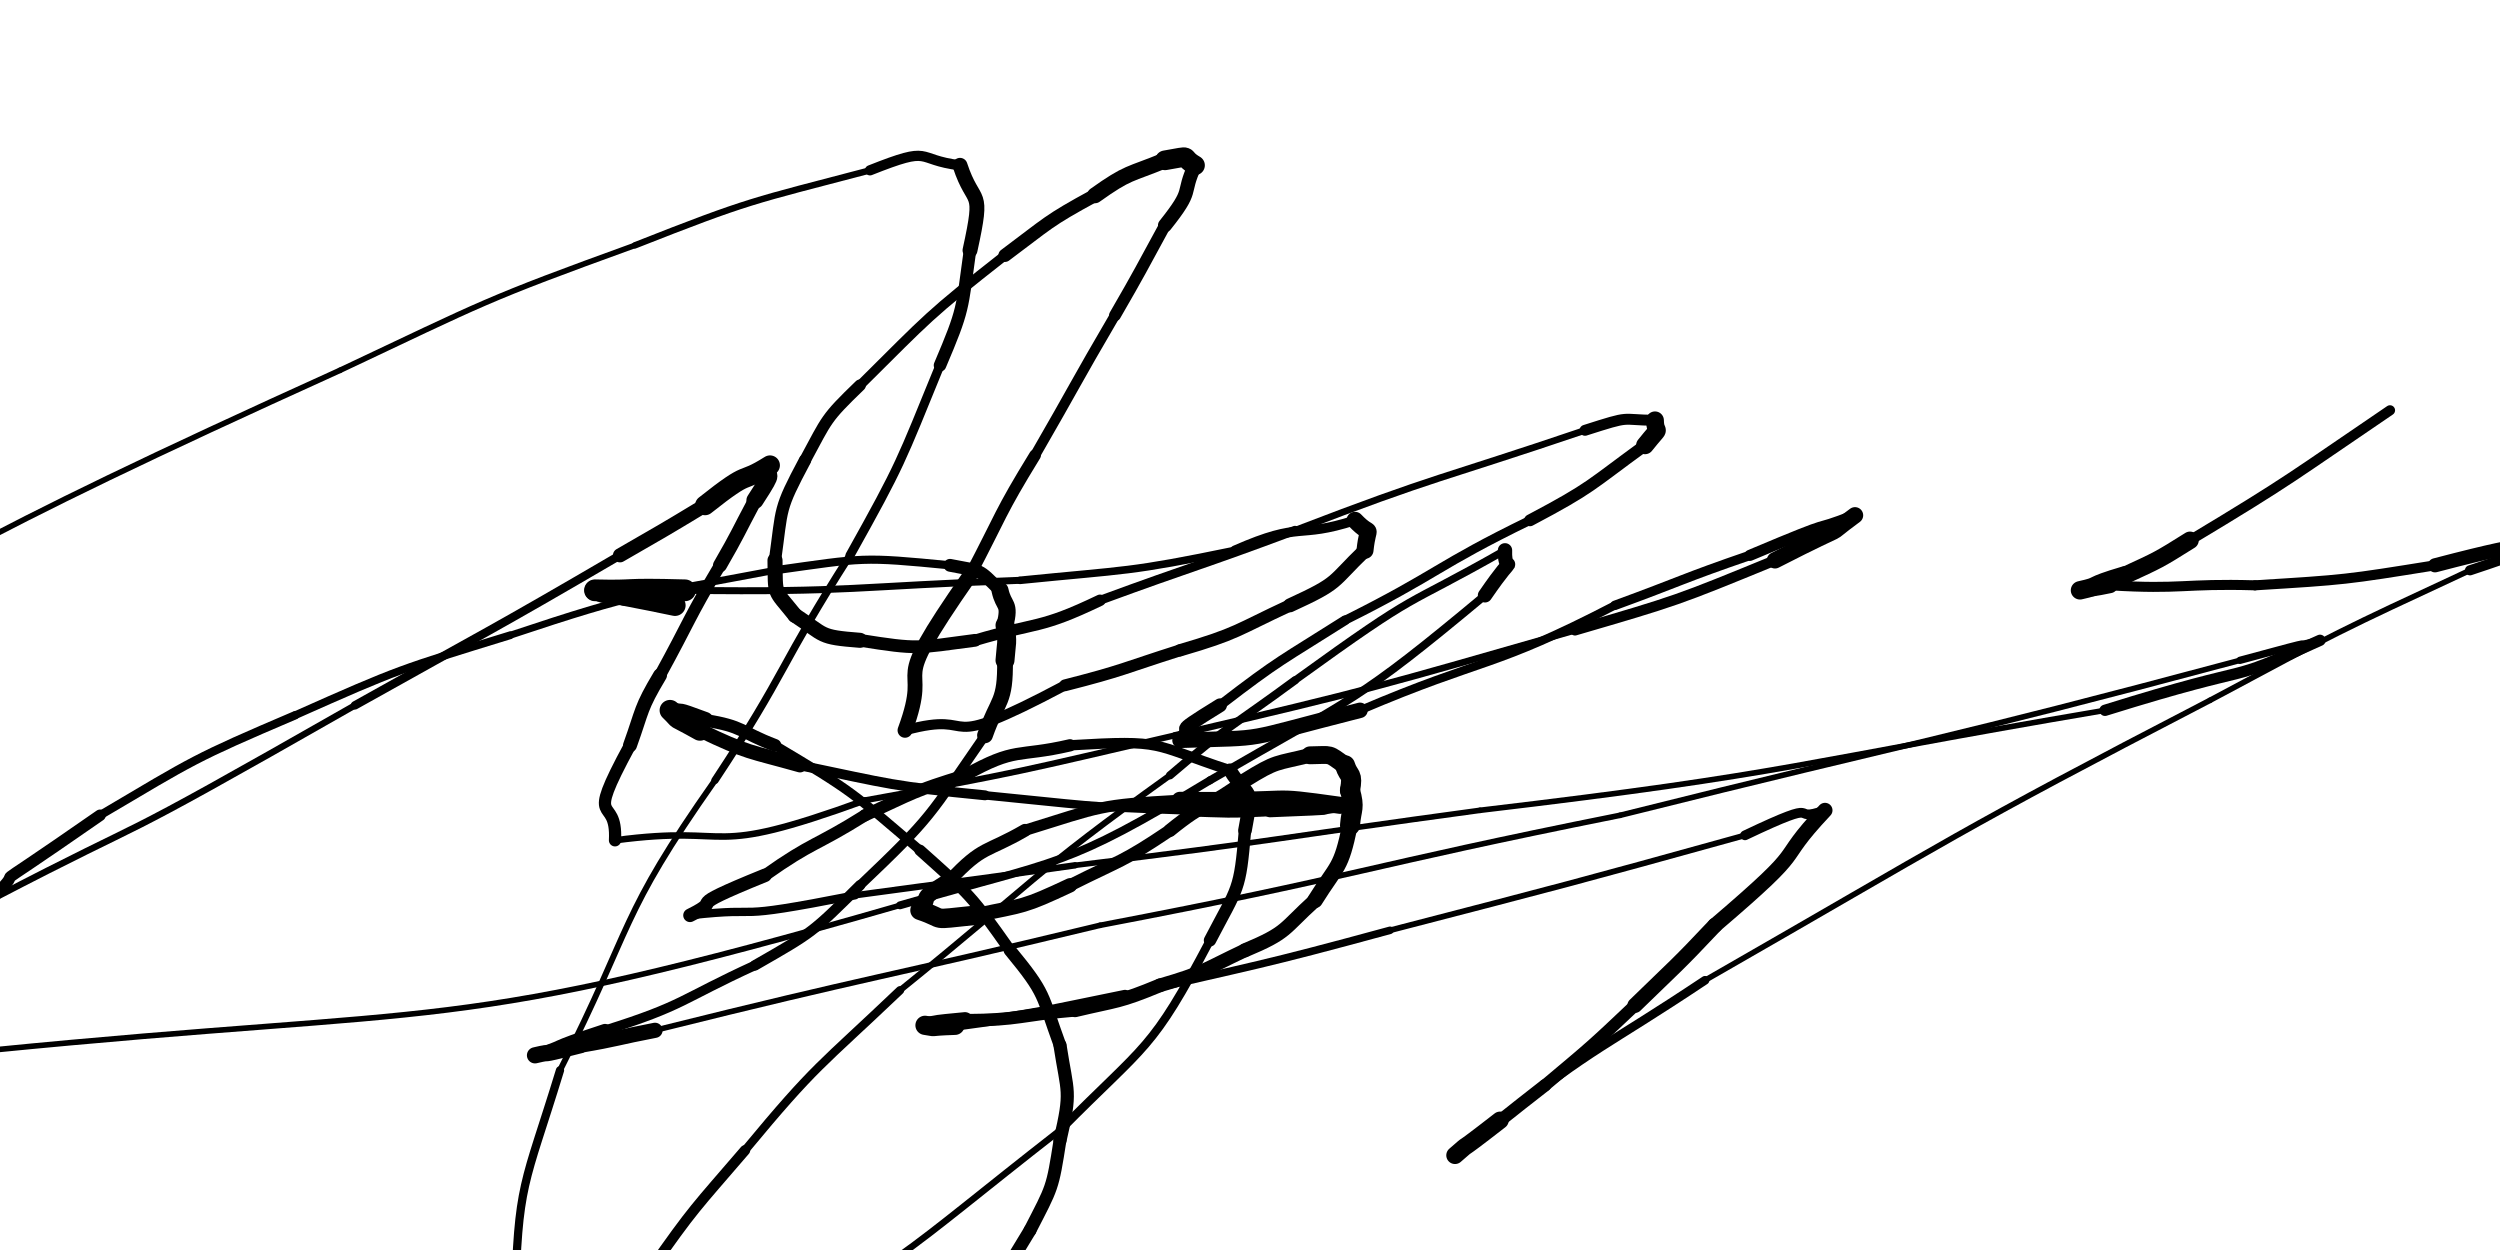 <svg xmlns="http://www.w3.org/2000/svg" xmlns:xlink="http://www.w3.org/1999/xlink" viewBox="0 0 500 250" width="500" height="250"><path d="M 135.000,121.063 C 130.011,120.002 130.000,120.063 125.000,119.063" stroke-width="4.247" stroke="black" fill="none" stroke-linecap="round"></path><path d="M 125.000,119.063 C 117.485,118.189 122.011,118.502 119.000,118.063" stroke-width="4.173" stroke="black" fill="none" stroke-linecap="round"></path><path d="M 119.000,118.063 C 128.003,118.274 123.485,117.689 137.000,118.063" stroke-width="4.352" stroke="black" fill="none" stroke-linecap="round"></path><path d="M 137.000,118.063 C 170.621,118.490 170.503,117.274 204.000,116.063" stroke-width="1.399" stroke="black" fill="none" stroke-linecap="round"></path><path d="M 204.000,116.063 C 225.660,113.885 225.621,114.490 247.000,110.063" stroke-width="1.523" stroke="black" fill="none" stroke-linecap="round"></path><path d="M 247.000,110.063 C 260.647,104.063 259.160,107.885 271.000,104.063" stroke-width="1.946" stroke="black" fill="none" stroke-linecap="round"></path><path d="M 271.000,104.063 C 274.649,107.906 273.647,104.063 273.000,110.063" stroke-width="3.401" stroke="black" fill="none" stroke-linecap="round"></path><path d="M 273.000,110.063 C 266.122,116.672 268.149,116.406 258.000,121.063" stroke-width="2.799" stroke="black" fill="none" stroke-linecap="round"></path><path d="M 258.000,121.063 C 247.186,126.085 247.622,126.672 236.000,130.063" stroke-width="2.465" stroke="black" fill="none" stroke-linecap="round"></path><path d="M 236.000,130.063 C 224.542,133.705 224.686,134.085 213.000,137.063" stroke-width="2.369" stroke="black" fill="none" stroke-linecap="round"></path><path d="M 213.000,137.063 C 185.723,151.532 197.042,141.705 181.000,146.063" stroke-width="2.023" stroke="black" fill="none" stroke-linecap="round"></path><path d="M 181.000,146.063 C 186.825,130.239 176.223,140.532 194.000,115.063" stroke-width="2.975" stroke="black" fill="none" stroke-linecap="round"></path><path d="M 194.000,115.063 C 200.353,102.981 199.825,102.739 207.000,91.063" stroke-width="2.352" stroke="black" fill="none" stroke-linecap="round"></path><path d="M 207.000,91.063 C 215.066,77.100 214.853,76.981 223.000,63.063" stroke-width="2.049" stroke="black" fill="none" stroke-linecap="round"></path><path d="M 223.000,63.063 C 228.156,54.145 228.066,54.100 233.000,45.063" stroke-width="2.372" stroke="black" fill="none" stroke-linecap="round"></path><path d="M 233.000,45.063 C 239.000,37.535 236.156,39.145 239.000,33.063" stroke-width="2.815" stroke="black" fill="none" stroke-linecap="round"></path><path d="M 239.000,33.063 C 235.799,31.223 239.000,31.035 233.000,32.063" stroke-width="3.938" stroke="black" fill="none" stroke-linecap="round"></path><path d="M 233.000,32.063 C 225.717,35.074 225.799,34.223 219.000,39.063" stroke-width="3.172" stroke="black" fill="none" stroke-linecap="round"></path><path d="M 219.000,39.063 C 209.392,44.278 209.717,44.574 201.000,51.063" stroke-width="2.650" stroke="black" fill="none" stroke-linecap="round"></path><path d="M 201.000,51.063 C 185.536,63.188 185.892,63.278 172.000,77.063" stroke-width="1.913" stroke="black" fill="none" stroke-linecap="round"></path><path d="M 172.000,77.063 C 165.005,83.818 165.536,83.688 161.000,92.063" stroke-width="2.348" stroke="black" fill="none" stroke-linecap="round"></path><path d="M 161.000,92.063 C 155.641,102.130 156.505,101.318 155.000,112.063" stroke-width="2.469" stroke="black" fill="none" stroke-linecap="round"></path><path d="M 155.000,112.063 C 155.119,119.410 154.641,117.630 159.000,123.063" stroke-width="3.015" stroke="black" fill="none" stroke-linecap="round"></path><path d="M 159.000,123.063 C 165.211,127.120 163.619,127.410 172.000,128.063" stroke-width="3.010" stroke="black" fill="none" stroke-linecap="round"></path><path d="M 172.000,128.063 C 183.792,129.931 183.211,129.620 195.000,128.063" stroke-width="2.548" stroke="black" fill="none" stroke-linecap="round"></path><path d="M 195.000,128.063 C 207.590,124.328 207.792,125.931 220.000,120.063" stroke-width="2.302" stroke="black" fill="none" stroke-linecap="round"></path><path d="M 220.000,120.063 C 239.448,112.916 239.590,113.328 259.000,106.063" stroke-width="1.792" stroke="black" fill="none" stroke-linecap="round"></path><path d="M 259.000,106.063 C 287.744,95.002 287.948,95.916 317.000,86.063" stroke-width="1.350" stroke="black" fill="none" stroke-linecap="round"></path><path d="M 317.000,86.063 C 326.655,82.976 323.744,84.002 331.000,84.063" stroke-width="2.189" stroke="black" fill="none" stroke-linecap="round"></path><path d="M 331.000,84.063 C 331.050,87.423 332.655,84.476 329.000,89.063" stroke-width="3.557" stroke="black" fill="none" stroke-linecap="round"></path><path d="M 329.000,89.063 C 317.850,97.150 318.550,97.423 306.000,104.063" stroke-width="2.368" stroke="black" fill="none" stroke-linecap="round"></path><path d="M 306.000,104.063 C 287.036,113.299 287.850,114.650 269.000,124.063" stroke-width="1.789" stroke="black" fill="none" stroke-linecap="round"></path><path d="M 269.000,124.063 C 256.208,132.184 256.036,131.799 244.000,141.063" stroke-width="1.948" stroke="black" fill="none" stroke-linecap="round"></path><path d="M 244.000,141.063 C 232.842,147.950 239.708,144.184 236.000,148.063" stroke-width="2.769" stroke="black" fill="none" stroke-linecap="round"></path><path d="M 236.000,148.063 C 254.678,147.438 246.842,148.450 272.000,142.063" stroke-width="3.090" stroke="black" fill="none" stroke-linecap="round"></path><path d="M 272.000,142.063 C 297.376,131.246 298.178,133.938 323.000,121.063" stroke-width="1.659" stroke="black" fill="none" stroke-linecap="round"></path><path d="M 323.000,121.063 C 336.521,116.117 336.376,115.746 350.000,111.063" stroke-width="1.890" stroke="black" fill="none" stroke-linecap="round"></path><path d="M 350.000,111.063 C 369.624,102.787 360.521,107.117 371.000,103.063" stroke-width="2.234" stroke="black" fill="none" stroke-linecap="round"></path><path d="M 371.000,103.063 C 363.463,108.587 372.124,103.287 355.000,112.063" stroke-width="3.275" stroke="black" fill="none" stroke-linecap="round"></path><path d="M 355.000,112.063 C 335.327,120.134 335.463,120.087 315.000,126.063" stroke-width="2.084" stroke="black" fill="none" stroke-linecap="round"></path><path d="M 315.000,126.063 C 275.206,137.436 275.327,137.634 235.000,147.063" stroke-width="1.318" stroke="black" fill="none" stroke-linecap="round"></path><path d="M 235.000,147.063 C 204.123,154.227 204.206,154.436 173.000,160.063" stroke-width="1.226" stroke="black" fill="none" stroke-linecap="round"></path><path d="M 173.000,160.063 C 140.031,172.048 148.123,164.727 123.000,168.063" stroke-width="1.311" stroke="black" fill="none" stroke-linecap="round"></path><path d="M 123.000,168.063 C 123.489,158.271 116.531,166.548 126.000,149.063" stroke-width="2.445" stroke="black" fill="none" stroke-linecap="round"></path><path d="M 126.000,149.063 C 128.598,141.867 127.989,141.771 132.000,135.063" stroke-width="2.788" stroke="black" fill="none" stroke-linecap="round"></path><path d="M 132.000,135.063 C 138.022,124.074 137.598,123.867 144.000,113.063" stroke-width="2.407" stroke="black" fill="none" stroke-linecap="round"></path><path d="M 144.000,113.063 C 147.701,106.660 147.522,106.574 151.000,100.063" stroke-width="2.800" stroke="black" fill="none" stroke-linecap="round"></path><path d="M 151.000,100.063 C 155.664,92.896 152.701,96.660 154.000,93.063" stroke-width="3.438" stroke="black" fill="none" stroke-linecap="round"></path><path d="M 154.000,93.063 C 147.544,97.136 150.664,93.396 141.000,101.063" stroke-width="3.967" stroke="black" fill="none" stroke-linecap="round"></path><path d="M 141.000,101.063 C 132.562,106.170 132.544,106.136 124.000,111.063" stroke-width="2.829" stroke="black" fill="none" stroke-linecap="round"></path><path d="M 124.000,111.063 C 97.706,126.438 97.562,126.170 71.000,141.063" stroke-width="1.691" stroke="black" fill="none" stroke-linecap="round"></path><path d="M 71.000,141.063 C 17.088,171.829 34.706,160.938 -2.000,180.063" stroke-width="1.299" stroke="black" fill="none" stroke-linecap="round"></path><path d="M -2.000,180.063 C 8.162,170.243 -8.412,182.829 20.000,163.063" stroke-width="2.313" stroke="black" fill="none" stroke-linecap="round"></path><path d="M 20.000,163.063 C 38.969,151.857 38.662,151.743 59.000,143.063" stroke-width="1.681" stroke="black" fill="none" stroke-linecap="round"></path><path d="M 59.000,143.063 C 80.076,133.685 79.969,133.857 102.000,127.063" stroke-width="1.565" stroke="black" fill="none" stroke-linecap="round"></path><path d="M 102.000,127.063 C 128.197,118.327 128.076,119.185 155.000,114.063" stroke-width="1.398" stroke="black" fill="none" stroke-linecap="round"></path><path d="M 155.000,114.063 C 172.946,111.547 172.197,111.327 190.000,113.063" stroke-width="1.635" stroke="black" fill="none" stroke-linecap="round"></path><path d="M 190.000,113.063 C 196.631,114.387 195.446,113.547 200.000,118.063" stroke-width="2.566" stroke="black" fill="none" stroke-linecap="round"></path><path d="M 200.000,118.063 C 200.749,121.545 202.131,120.387 201.000,125.063" stroke-width="3.412" stroke="black" fill="none" stroke-linecap="round"></path><path d="M 201.000,125.063 C 201.622,128.644 201.249,128.545 201.000,132.063" stroke-width="3.793" stroke="black" fill="none" stroke-linecap="round"></path><path d="M 201.000,132.063 C 201.125,140.662 199.622,139.644 197.000,147.063" stroke-width="3.153" stroke="black" fill="none" stroke-linecap="round"></path><path d="M 197.000,147.063 C 185.723,163.340 186.625,163.162 172.000,177.063" stroke-width="1.911" stroke="black" fill="none" stroke-linecap="round"></path><path d="M 172.000,177.063 C 162.392,186.585 162.723,186.340 151.000,193.063" stroke-width="2.107" stroke="black" fill="none" stroke-linecap="round"></path><path d="M 151.000,193.063 C 136.124,199.876 136.892,201.085 121.000,206.063" stroke-width="1.919" stroke="black" fill="none" stroke-linecap="round"></path><path d="M 121.000,206.063 C 108.543,210.137 114.124,208.876 107.000,211.063" stroke-width="2.567" stroke="black" fill="none" stroke-linecap="round"></path><path d="M 107.000,211.063 C 111.487,210.003 106.043,211.637 116.000,209.063" stroke-width="3.238" stroke="black" fill="none" stroke-linecap="round"></path><path d="M 116.000,209.063 C 123.548,207.782 123.487,207.503 131.000,206.063" stroke-width="3.039" stroke="black" fill="none" stroke-linecap="round"></path><path d="M 131.000,206.063 C 175.375,195.005 175.548,195.782 220.000,185.063" stroke-width="1.125" stroke="black" fill="none" stroke-linecap="round"></path><path d="M 220.000,185.063 C 272.238,175.095 271.875,173.505 324.000,163.063" stroke-width="1.125" stroke="black" fill="none" stroke-linecap="round"></path><path d="M 324.000,163.063 C 386.000,147.563 386.238,148.595 448.000,132.063" stroke-width="1.125" stroke="black" fill="none" stroke-linecap="round"></path><path d="M 448.000,132.063 C 467.608,126.726 456.000,130.063 464.000,128.063" stroke-width="1.463" stroke="black" fill="none" stroke-linecap="round"></path><path d="M 464.000,128.063 C 443.109,137.588 454.108,131.726 421.000,142.063" stroke-width="2.262" stroke="black" fill="none" stroke-linecap="round"></path><path d="M 421.000,142.063 C 358.586,152.644 359.109,154.588 296.000,162.063" stroke-width="1.125" stroke="black" fill="none" stroke-linecap="round"></path><path d="M 296.000,162.063 C 255.499,167.555 255.586,168.144 215.000,173.063" stroke-width="1.125" stroke="black" fill="none" stroke-linecap="round"></path><path d="M 215.000,173.063 C 193.018,176.203 192.999,176.055 171.000,179.063" stroke-width="1.285" stroke="black" fill="none" stroke-linecap="round"></path><path d="M 171.000,179.063 C 143.955,184.386 154.518,181.203 138.000,183.063" stroke-width="1.663" stroke="black" fill="none" stroke-linecap="round"></path><path d="M 138.000,183.063 C 145.622,179.278 134.955,182.386 153.000,175.063" stroke-width="2.711" stroke="black" fill="none" stroke-linecap="round"></path><path d="M 153.000,175.063 C 162.603,168.261 163.122,169.278 173.000,163.063" stroke-width="2.401" stroke="black" fill="none" stroke-linecap="round"></path><path d="M 173.000,163.063 C 182.821,158.538 182.603,158.261 193.000,155.063" stroke-width="2.456" stroke="black" fill="none" stroke-linecap="round"></path><path d="M 193.000,155.063 C 203.327,149.264 203.321,151.538 214.000,149.063" stroke-width="2.460" stroke="black" fill="none" stroke-linecap="round"></path><path d="M 214.000,149.063 C 233.336,147.912 229.827,148.764 246.000,154.063" stroke-width="2.068" stroke="black" fill="none" stroke-linecap="round"></path><path d="M 246.000,154.063 C 249.698,160.132 250.836,156.412 249.000,166.063" stroke-width="2.735" stroke="black" fill="none" stroke-linecap="round"></path><path d="M 249.000,166.063 C 247.973,178.376 247.698,177.132 242.000,188.063" stroke-width="2.480" stroke="black" fill="none" stroke-linecap="round"></path><path d="M 242.000,188.063 C 230.177,210.482 229.473,208.376 212.000,226.063" stroke-width="1.667" stroke="black" fill="none" stroke-linecap="round"></path><path d="M 212.000,226.063 C 179.235,251.604 181.177,252.482 144.000,272.063" stroke-width="1.301" stroke="black" fill="none" stroke-linecap="round"></path><path d="M 144.000,272.063 C 131.446,277.573 132.735,278.604 119.000,280.063" stroke-width="2.036" stroke="black" fill="none" stroke-linecap="round"></path><path d="M 119.000,280.063 C 113.135,280.108 116.446,280.573 114.000,278.063" stroke-width="3.293" stroke="black" fill="none" stroke-linecap="round"></path><path d="M 114.000,278.063 C 121.510,265.706 118.635,267.108 130.000,254.063" stroke-width="2.273" stroke="black" fill="none" stroke-linecap="round"></path><path d="M 130.000,254.063 C 138.819,241.466 139.010,241.706 149.000,230.063" stroke-width="2.081" stroke="black" fill="none" stroke-linecap="round"></path><path d="M 149.000,230.063 C 163.329,212.772 163.819,213.466 180.000,198.063" stroke-width="1.681" stroke="black" fill="none" stroke-linecap="round"></path><path d="M 180.000,198.063 C 206.850,176.370 205.829,175.272 234.000,155.063" stroke-width="1.237" stroke="black" fill="none" stroke-linecap="round"></path><path d="M 234.000,155.063 C 245.981,144.807 246.350,145.370 259.000,136.063" stroke-width="1.636" stroke="black" fill="none" stroke-linecap="round"></path><path d="M 259.000,136.063 C 285.159,117.149 279.481,122.307 301.000,110.063" stroke-width="1.494" stroke="black" fill="none" stroke-linecap="round"></path><path d="M 301.000,110.063 C 300.816,116.087 304.159,108.649 297.000,119.063" stroke-width="2.867" stroke="black" fill="none" stroke-linecap="round"></path><path d="M 297.000,119.063 C 271.126,140.628 271.316,139.087 242.000,156.063" stroke-width="1.608" stroke="black" fill="none" stroke-linecap="round"></path><path d="M 242.000,156.063 C 212.474,173.876 212.626,171.628 180.000,181.063" stroke-width="1.585" stroke="black" fill="none" stroke-linecap="round"></path><path d="M 180.000,181.063 C 88.934,207.325 90.474,200.876 -2.000,210.063" stroke-width="1.125" stroke="black" fill="none" stroke-linecap="round"></path><path d="M -2.000,210.063 C -68.174,204.130 -60.566,211.825 -119.000,190.063" stroke-width="1.125" stroke="black" fill="none" stroke-linecap="round"></path><path d="M -119.000,190.063 C -118.032,183.440 -124.174,188.630 -114.000,179.063" stroke-width="1.965" stroke="black" fill="none" stroke-linecap="round"></path><path d="M -114.000,179.063 C -101.390,162.095 -100.532,164.440 -84.000,152.063" stroke-width="1.937" stroke="black" fill="none" stroke-linecap="round"></path><path d="M -84.000,152.063 C -8.724,111.515 -10.390,109.595 68.000,74.063" stroke-width="1.125" stroke="black" fill="none" stroke-linecap="round"></path><path d="M 68.000,74.063 C 97.055,60.362 96.776,60.015 127.000,49.063" stroke-width="1.125" stroke="black" fill="none" stroke-linecap="round"></path><path d="M 127.000,49.063 C 150.198,39.922 150.055,40.362 174.000,34.063" stroke-width="1.292" stroke="black" fill="none" stroke-linecap="round"></path><path d="M 174.000,34.063 C 186.870,28.959 182.698,31.922 192.000,33.063" stroke-width="2.046" stroke="black" fill="none" stroke-linecap="round"></path><path d="M 192.000,33.063 C 194.837,41.690 196.870,36.959 194.000,50.063" stroke-width="2.980" stroke="black" fill="none" stroke-linecap="round"></path><path d="M 194.000,50.063 C 192.334,62.048 192.837,61.690 188.000,73.063" stroke-width="2.506" stroke="black" fill="none" stroke-linecap="round"></path><path d="M 188.000,73.063 C 180.009,92.602 180.334,92.548 170.000,111.063" stroke-width="1.812" stroke="black" fill="none" stroke-linecap="round"></path><path d="M 170.000,111.063 C 155.871,133.206 157.509,134.102 143.000,156.063" stroke-width="1.483" stroke="black" fill="none" stroke-linecap="round"></path><path d="M 143.000,156.063 C 123.576,183.674 126.871,184.706 112.000,214.063" stroke-width="1.193" stroke="black" fill="none" stroke-linecap="round"></path><path d="M 112.000,214.063 C 104.805,237.602 103.576,236.174 103.000,261.063" stroke-width="1.653" stroke="black" fill="none" stroke-linecap="round"></path><path d="M 103.000,261.063 C 100.498,274.023 102.305,270.102 107.000,279.063" stroke-width="2.268" stroke="black" fill="none" stroke-linecap="round"></path><path d="M 107.000,279.063 C 124.994,289.181 120.498,289.523 143.000,292.063" stroke-width="2.197" stroke="black" fill="none" stroke-linecap="round"></path><path d="M 143.000,292.063 C 150.431,290.447 149.994,293.181 157.000,287.063" stroke-width="2.704" stroke="black" fill="none" stroke-linecap="round"></path><path d="M 157.000,287.063 C 166.818,281.515 166.931,281.947 176.000,275.063" stroke-width="2.438" stroke="black" fill="none" stroke-linecap="round"></path><path d="M 176.000,275.063 C 185.858,268.933 185.318,268.515 194.000,261.063" stroke-width="2.413" stroke="black" fill="none" stroke-linecap="round"></path><path d="M 194.000,261.063 C 201.472,254.363 200.858,254.433 206.000,246.063" stroke-width="2.568" stroke="black" fill="none" stroke-linecap="round"></path><path d="M 206.000,246.063 C 210.501,237.306 210.472,237.863 212.000,228.063" stroke-width="2.572" stroke="black" fill="none" stroke-linecap="round"></path><path d="M 212.000,228.063 C 214.347,217.982 213.501,218.806 212.000,209.063" stroke-width="2.630" stroke="black" fill="none" stroke-linecap="round"></path><path d="M 212.000,209.063 C 208.213,198.717 209.347,198.982 202.000,190.063" stroke-width="2.527" stroke="black" fill="none" stroke-linecap="round"></path><path d="M 202.000,190.063 C 194.083,178.858 194.213,179.217 184.000,170.063" stroke-width="2.272" stroke="black" fill="none" stroke-linecap="round"></path><path d="M 184.000,170.063 C 170.192,158.249 170.583,158.358 155.000,149.063" stroke-width="1.869" stroke="black" fill="none" stroke-linecap="round"></path><path d="M 155.000,149.063 C 148.048,146.412 148.692,145.249 141.000,144.063" stroke-width="2.540" stroke="black" fill="none" stroke-linecap="round"></path><path d="M 141.000,144.063 C 134.251,141.560 137.548,142.912 134.000,142.063" stroke-width="3.380" stroke="black" fill="none" stroke-linecap="round"></path><path d="M 134.000,142.063 C 136.699,144.666 133.751,142.560 140.000,146.063" stroke-width="4.160" stroke="black" fill="none" stroke-linecap="round"></path><path d="M 140.000,146.063 C 149.707,150.715 149.699,150.166 160.000,153.063" stroke-width="2.844" stroke="black" fill="none" stroke-linecap="round"></path><path d="M 160.000,153.063 C 178.402,156.889 178.207,157.215 197.000,159.063" stroke-width="1.983" stroke="black" fill="none" stroke-linecap="round"></path><path d="M 197.000,159.063 C 216.983,161.009 216.902,161.389 237.000,162.063" stroke-width="1.701" stroke="black" fill="none" stroke-linecap="round"></path><path d="M 237.000,162.063 C 245.510,162.336 245.483,162.509 254.000,162.063" stroke-width="2.391" stroke="black" fill="none" stroke-linecap="round"></path><path d="M 254.000,162.063 C 270.743,161.367 261.010,161.836 268.000,161.063" stroke-width="2.785" stroke="black" fill="none" stroke-linecap="round"></path><path d="M 268.000,161.063 C 251.859,158.804 261.743,160.367 236.000,160.063" stroke-width="3.418" stroke="black" fill="none" stroke-linecap="round"></path><path d="M 236.000,160.063 C 219.641,160.970 220.359,161.304 205.000,166.063" stroke-width="2.256" stroke="black" fill="none" stroke-linecap="round"></path><path d="M 205.000,166.063 C 197.140,170.623 196.641,168.970 190.000,176.063" stroke-width="2.568" stroke="black" fill="none" stroke-linecap="round"></path><path d="M 190.000,176.063 C 182.914,180.542 186.640,178.623 184.000,182.063" stroke-width="3.255" stroke="black" fill="none" stroke-linecap="round"></path><path d="M 184.000,182.063 C 189.650,183.954 185.414,184.042 195.000,183.063" stroke-width="3.890" stroke="black" fill="none" stroke-linecap="round"></path><path d="M 195.000,183.063 C 204.912,181.024 204.650,181.454 214.000,177.063" stroke-width="2.878" stroke="black" fill="none" stroke-linecap="round"></path><path d="M 214.000,177.063 C 224.222,171.929 224.412,172.524 234.000,166.063" stroke-width="2.462" stroke="black" fill="none" stroke-linecap="round"></path><path d="M 234.000,166.063 C 241.102,160.294 241.722,161.429 249.000,156.063" stroke-width="2.644" stroke="black" fill="none" stroke-linecap="round"></path><path d="M 249.000,156.063 C 255.433,152.048 255.102,152.794 262.000,151.063" stroke-width="2.942" stroke="black" fill="none" stroke-linecap="round"></path><path d="M 262.000,151.063 C 266.648,151.004 265.433,150.548 269.000,153.063" stroke-width="3.575" stroke="black" fill="none" stroke-linecap="round"></path><path d="M 269.000,153.063 C 269.789,155.534 270.648,154.504 270.000,158.063" stroke-width="4.032" stroke="black" fill="none" stroke-linecap="round"></path><path d="M 270.000,158.063 C 271.040,161.793 270.289,161.534 270.000,165.063" stroke-width="3.999" stroke="black" fill="none" stroke-linecap="round"></path><path d="M 270.000,165.063 C 268.149,173.933 267.540,172.793 263.000,180.063" stroke-width="3.119" stroke="black" fill="none" stroke-linecap="round"></path><path d="M 263.000,180.063 C 256.493,185.953 257.649,186.433 249.000,190.063" stroke-width="2.821" stroke="black" fill="none" stroke-linecap="round"></path><path d="M 249.000,190.063 C 240.656,194.007 240.993,194.453 232.000,197.063" stroke-width="2.737" stroke="black" fill="none" stroke-linecap="round"></path><path d="M 232.000,197.063 C 223.680,200.505 223.656,200.007 215.000,202.063" stroke-width="2.749" stroke="black" fill="none" stroke-linecap="round"></path><path d="M 215.000,202.063 C 203.989,202.964 204.180,204.005 193.000,204.063" stroke-width="2.530" stroke="black" fill="none" stroke-linecap="round"></path><path d="M 193.000,204.063 C 185.573,204.776 188.989,204.464 185.000,205.063" stroke-width="3.271" stroke="black" fill="none" stroke-linecap="round"></path><path d="M 185.000,205.063 C 188.039,205.507 184.573,205.276 191.000,205.063" stroke-width="3.845" stroke="black" fill="none" stroke-linecap="round"></path><path d="M 191.000,205.063 C 208.144,202.744 208.039,202.507 225.000,199.063" stroke-width="2.197" stroke="black" fill="none" stroke-linecap="round"></path><path d="M 225.000,199.063 C 251.581,192.880 251.644,193.244 278.000,186.063" stroke-width="1.514" stroke="black" fill="none" stroke-linecap="round"></path><path d="M 278.000,186.063 C 313.579,176.834 313.581,176.880 349.000,167.063" stroke-width="1.162" stroke="black" fill="none" stroke-linecap="round"></path><path d="M 349.000,167.063 C 366.035,158.958 357.079,164.834 365.000,162.063" stroke-width="1.949" stroke="black" fill="none" stroke-linecap="round"></path><path d="M 365.000,162.063 C 354.105,173.665 363.035,167.958 343.000,185.063" stroke-width="3.000" stroke="black" fill="none" stroke-linecap="round"></path><path d="M 343.000,185.063 C 335.235,193.312 335.105,193.165 327.000,201.063" stroke-width="3.042" stroke="black" fill="none" stroke-linecap="round"></path><path d="M 327.000,201.063 C 318.246,209.358 318.235,209.312 309.000,217.063" stroke-width="2.437" stroke="black" fill="none" stroke-linecap="round"></path><path d="M 309.000,217.063 C 294.000,228.729 300.246,224.358 291.000,231.063" stroke-width="2.519" stroke="black" fill="none" stroke-linecap="round"></path><path d="M 291.000,231.063 C 295.331,227.331 289.500,232.229 300.000,224.063" stroke-width="3.490" stroke="black" fill="none" stroke-linecap="round"></path><path d="M 300.000,224.063 C 319.653,208.690 320.331,209.831 341.000,196.063" stroke-width="1.743" stroke="black" fill="none" stroke-linecap="round"></path><path d="M 341.000,196.063 C 391.116,167.334 390.653,166.690 442.000,140.063" stroke-width="1.125" stroke="black" fill="none" stroke-linecap="round"></path><path d="M 442.000,140.063 C 467.670,126.300 467.616,126.334 494.000,114.063" stroke-width="1.125" stroke="black" fill="none" stroke-linecap="round"></path><path d="M 494.000,114.063 C 514.510,107.278 503.170,109.800 513.000,107.063" stroke-width="2.025" stroke="black" fill="none" stroke-linecap="round"></path><path d="M 513.000,107.063 C 500.150,110.942 511.010,106.778 487.000,113.063" stroke-width="2.828" stroke="black" fill="none" stroke-linecap="round"></path><path d="M 487.000,113.063 C 469.049,115.952 469.150,115.942 451.000,117.063" stroke-width="2.017" stroke="black" fill="none" stroke-linecap="round"></path><path d="M 451.000,117.063 C 436.466,116.649 436.549,117.952 422.000,117.063" stroke-width="2.005" stroke="black" fill="none" stroke-linecap="round"></path><path d="M 422.000,117.063 C 415.414,118.453 418.966,117.149 416.000,118.063" stroke-width="3.139" stroke="black" fill="none" stroke-linecap="round"></path><path d="M 416.000,118.063 C 420.697,117.018 416.914,117.453 425.000,115.063" stroke-width="3.685" stroke="black" fill="none" stroke-linecap="round"></path><path d="M 425.000,115.063 C 431.737,111.962 431.697,112.018 438.000,108.063" stroke-width="3.500" stroke="black" fill="none" stroke-linecap="round"></path><path d="M 438.000,108.063 C 458.538,95.727 458.237,95.462 478.000,82.063" stroke-width="2.029" stroke="black" fill="none" stroke-linecap="round"></path></svg>